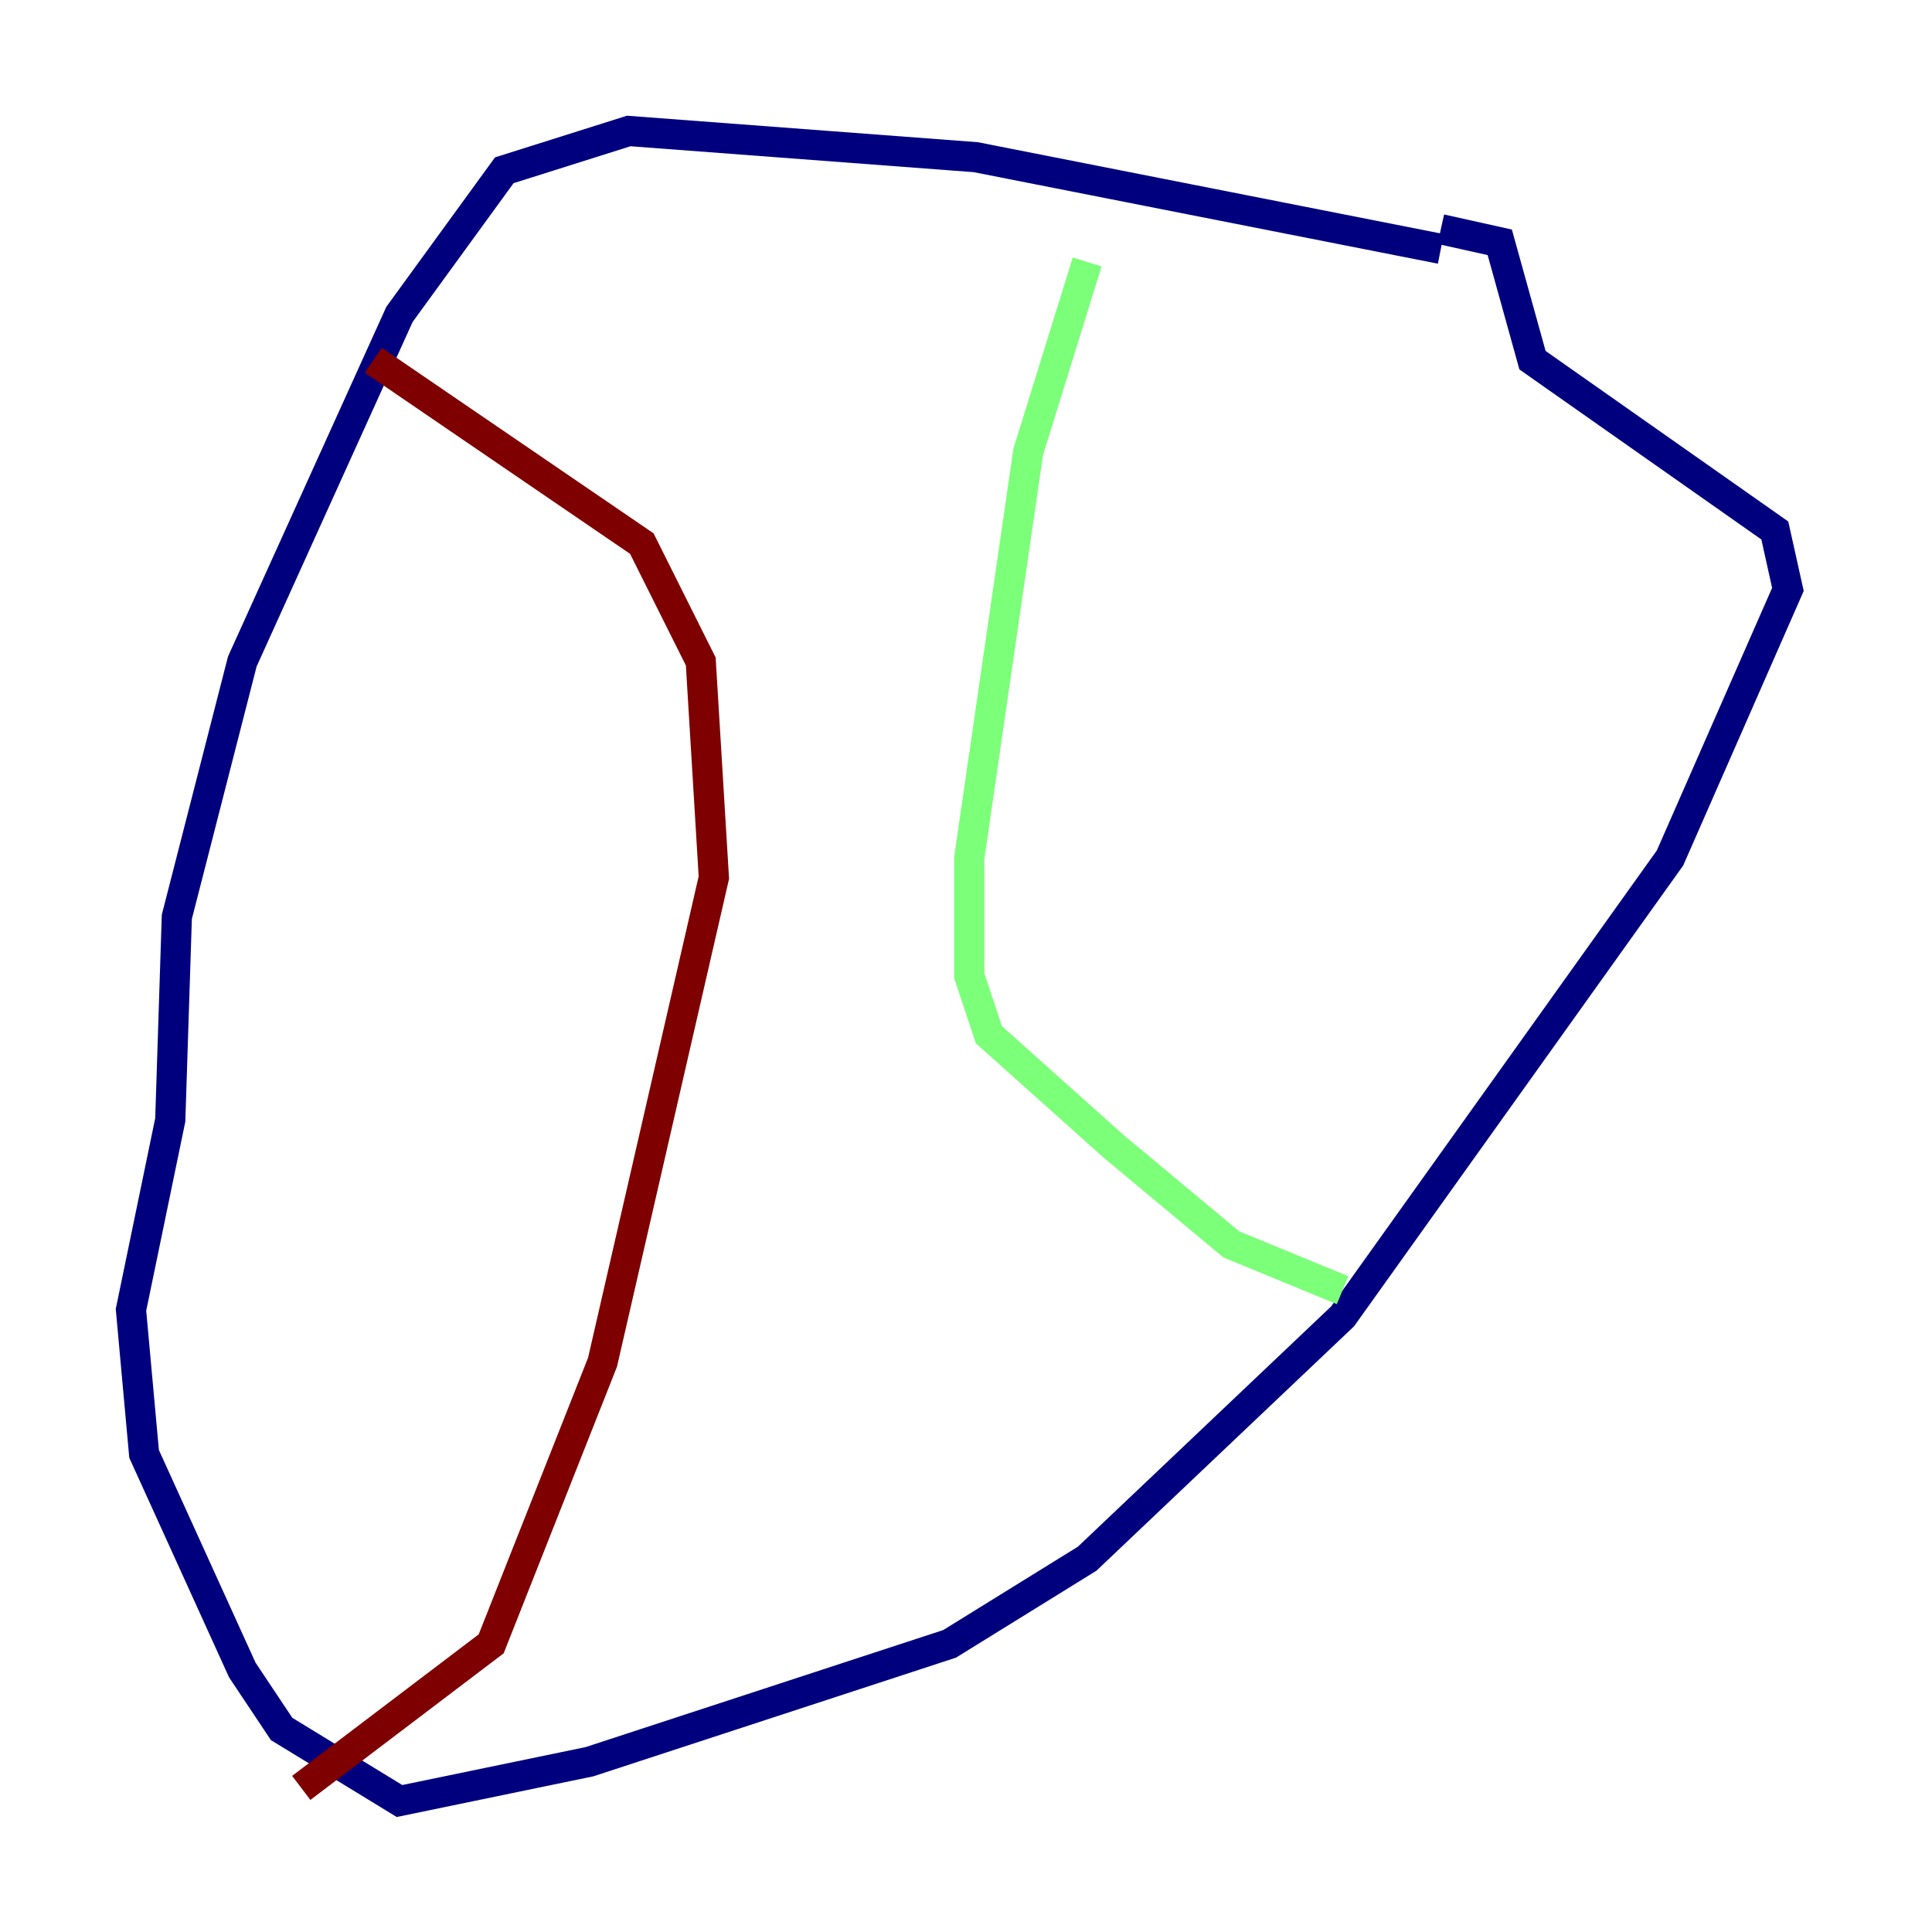 <?xml version="1.0" encoding="utf-8" ?>
<svg baseProfile="tiny" height="128" version="1.2" viewBox="0,0,128,128" width="128" xmlns="http://www.w3.org/2000/svg" xmlns:ev="http://www.w3.org/2001/xml-events" xmlns:xlink="http://www.w3.org/1999/xlink"><defs /><polyline fill="none" points="95.458,16.488 64.651,10.414 41.654,8.678 33.41,11.281 26.468,20.827 16.054,43.824 11.715,60.746 11.281,74.197 8.678,86.78 9.546,96.325 16.054,110.644 18.658,114.549 26.468,119.322 39.051,116.719 62.915,108.909 72.027,103.268 88.949,87.214 110.644,56.841 118.454,39.051 117.586,35.146 101.532,23.864 99.363,16.054 95.458,15.186" stroke="#00007f" stroke-width="2" /><polyline fill="none" points="72.027,17.356 68.122,29.939 64.217,56.841 64.217,64.651 65.519,68.556 73.763,75.932 81.573,82.441 88.949,85.478" stroke="#7cff79" stroke-width="2" /><polyline fill="none" points="24.732,23.864 42.522,36.014 46.427,43.824 47.295,58.142 39.919,90.251 32.542,108.909 19.959,118.454" stroke="#7f0000" stroke-width="2" /></svg>